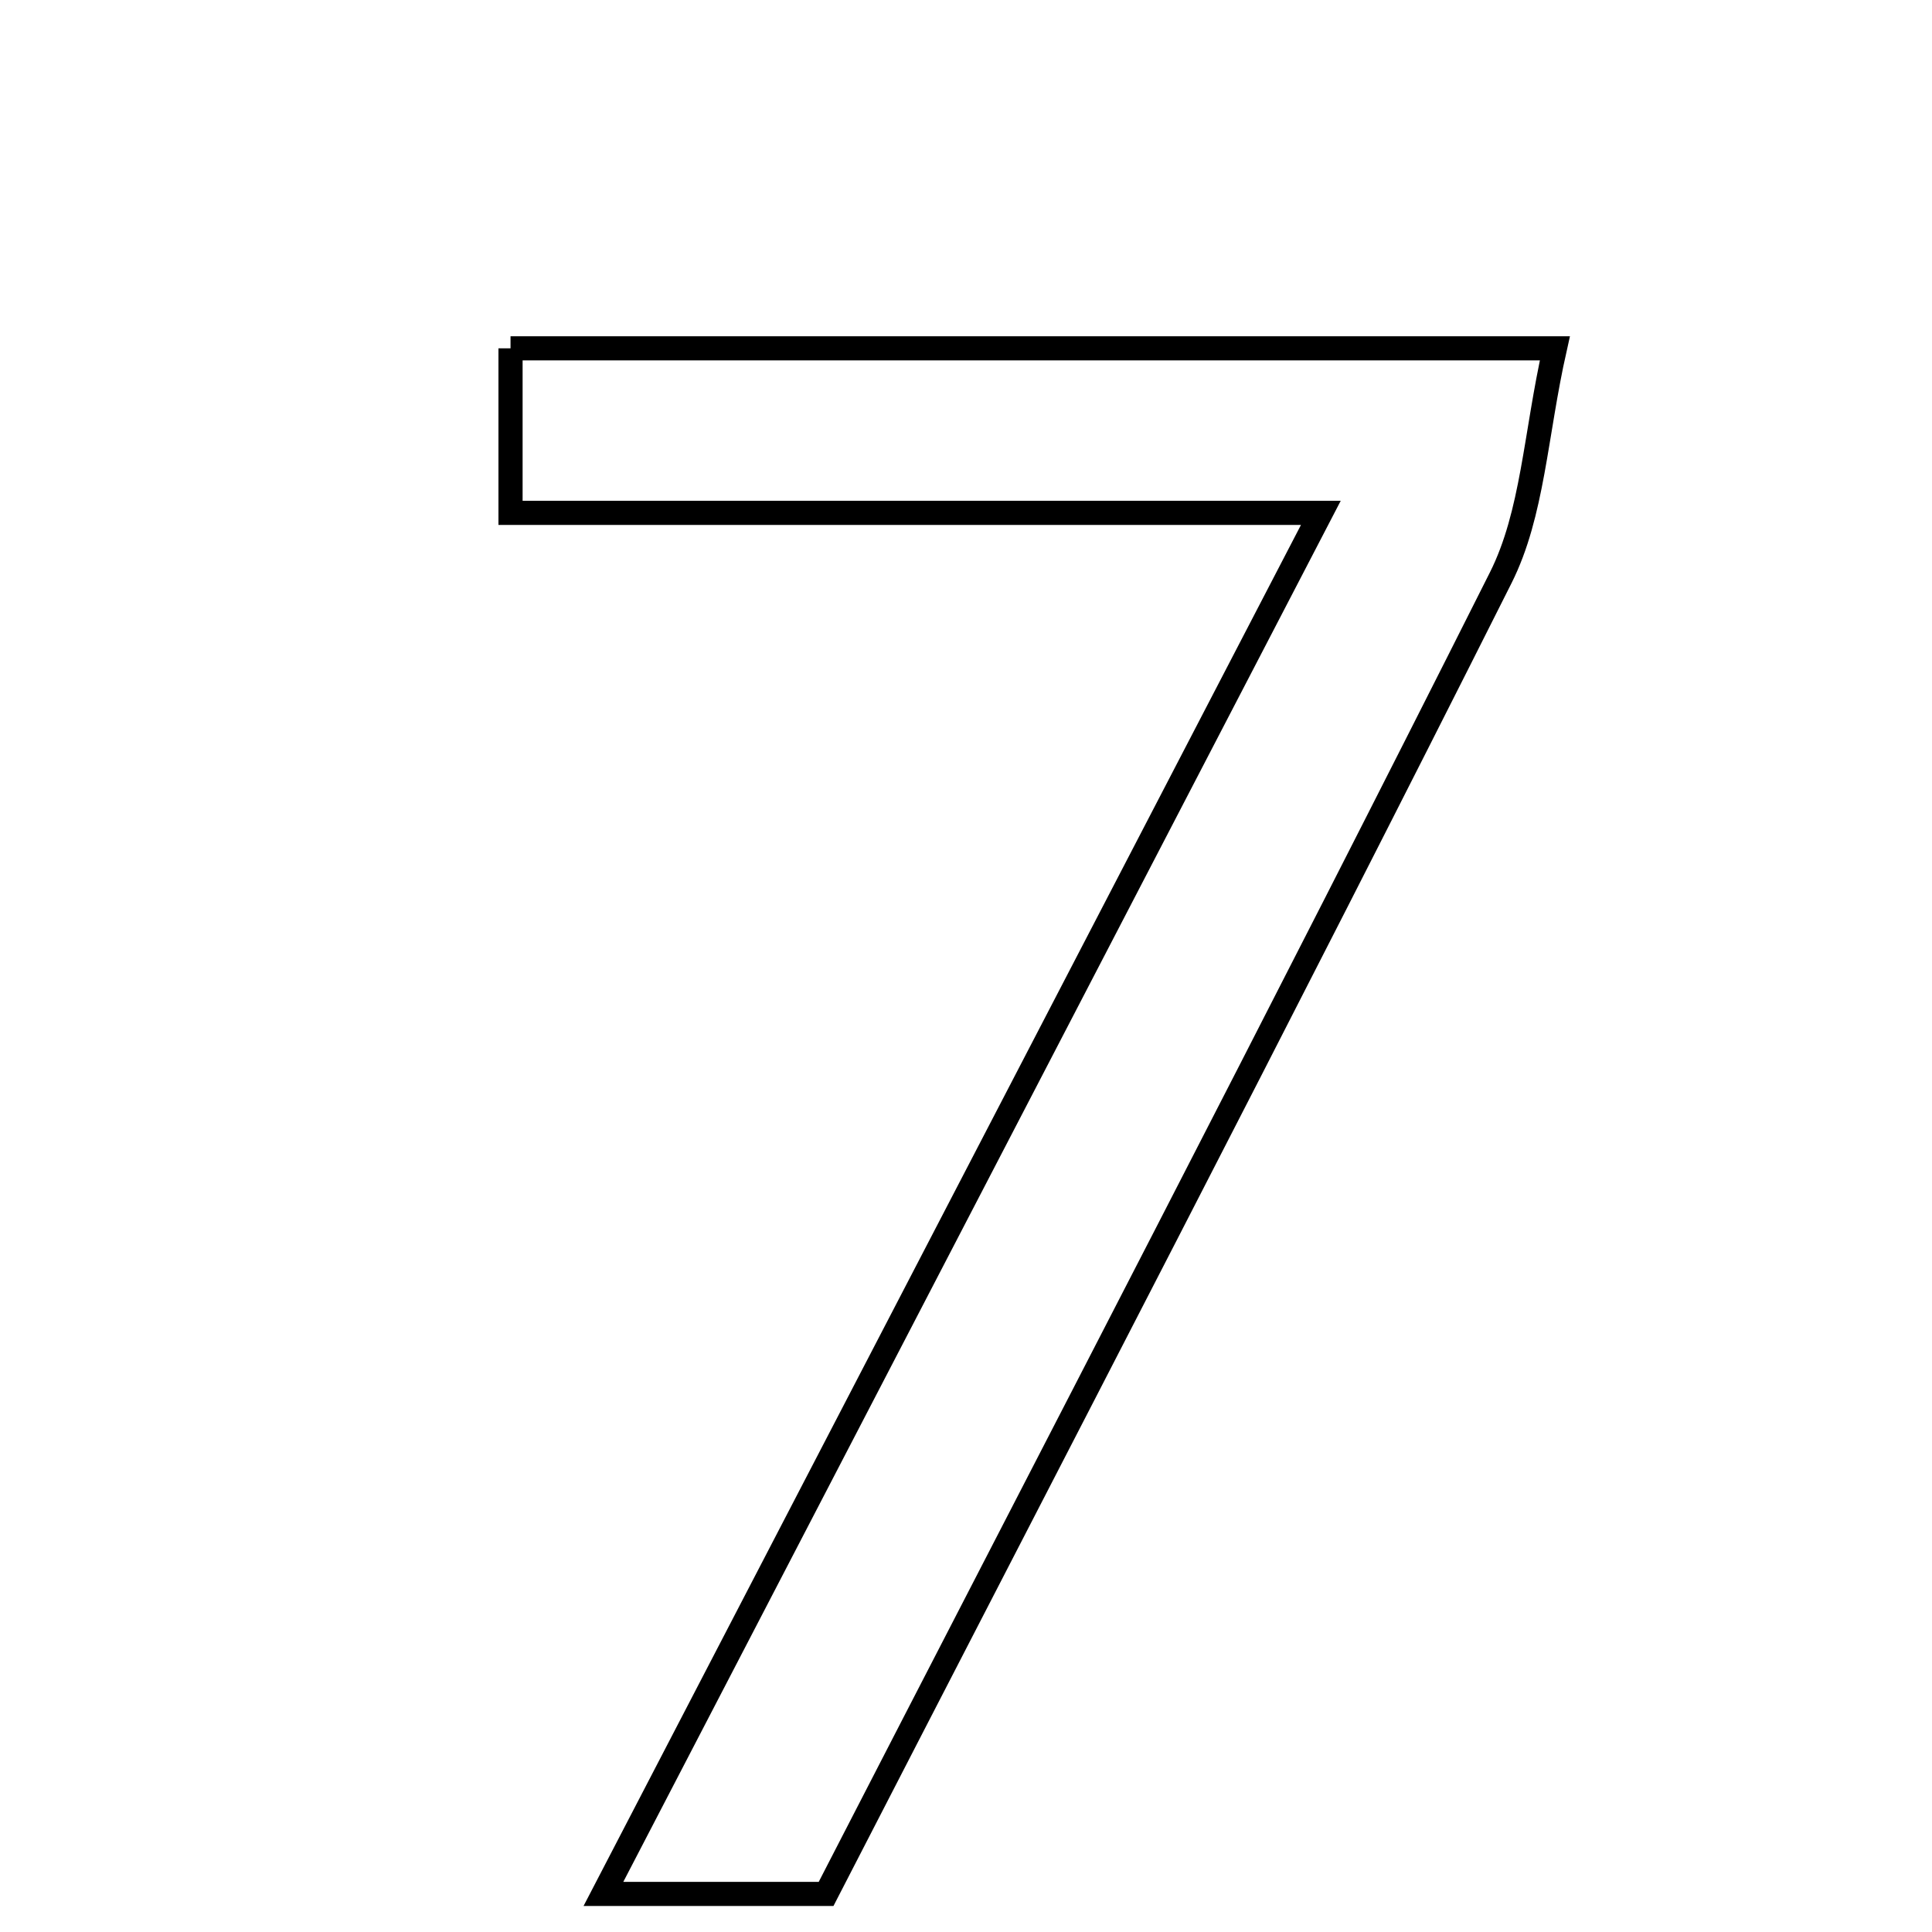 <svg xmlns="http://www.w3.org/2000/svg" viewBox="0.0 0.0 24.0 24.0" height="200px" width="200px"><path fill="none" stroke="black" stroke-width=".3" stroke-opacity="1.0"  filling="0" d="M6.342 4.327 C10.58 4.327 14.761 4.327 19.315 4.327 C19.073 5.401 19.042 6.382 18.642 7.178 C15.913 12.609 13.107 18.001 10.262 23.527 C9.418 23.527 8.594 23.527 7.496 23.527 C10.435 17.87 13.27 12.413 16.408 6.371 C12.691 6.371 9.577 6.371 6.342 6.371 C6.342 5.571 6.342 5.027 6.342 4.327"></path></svg>
